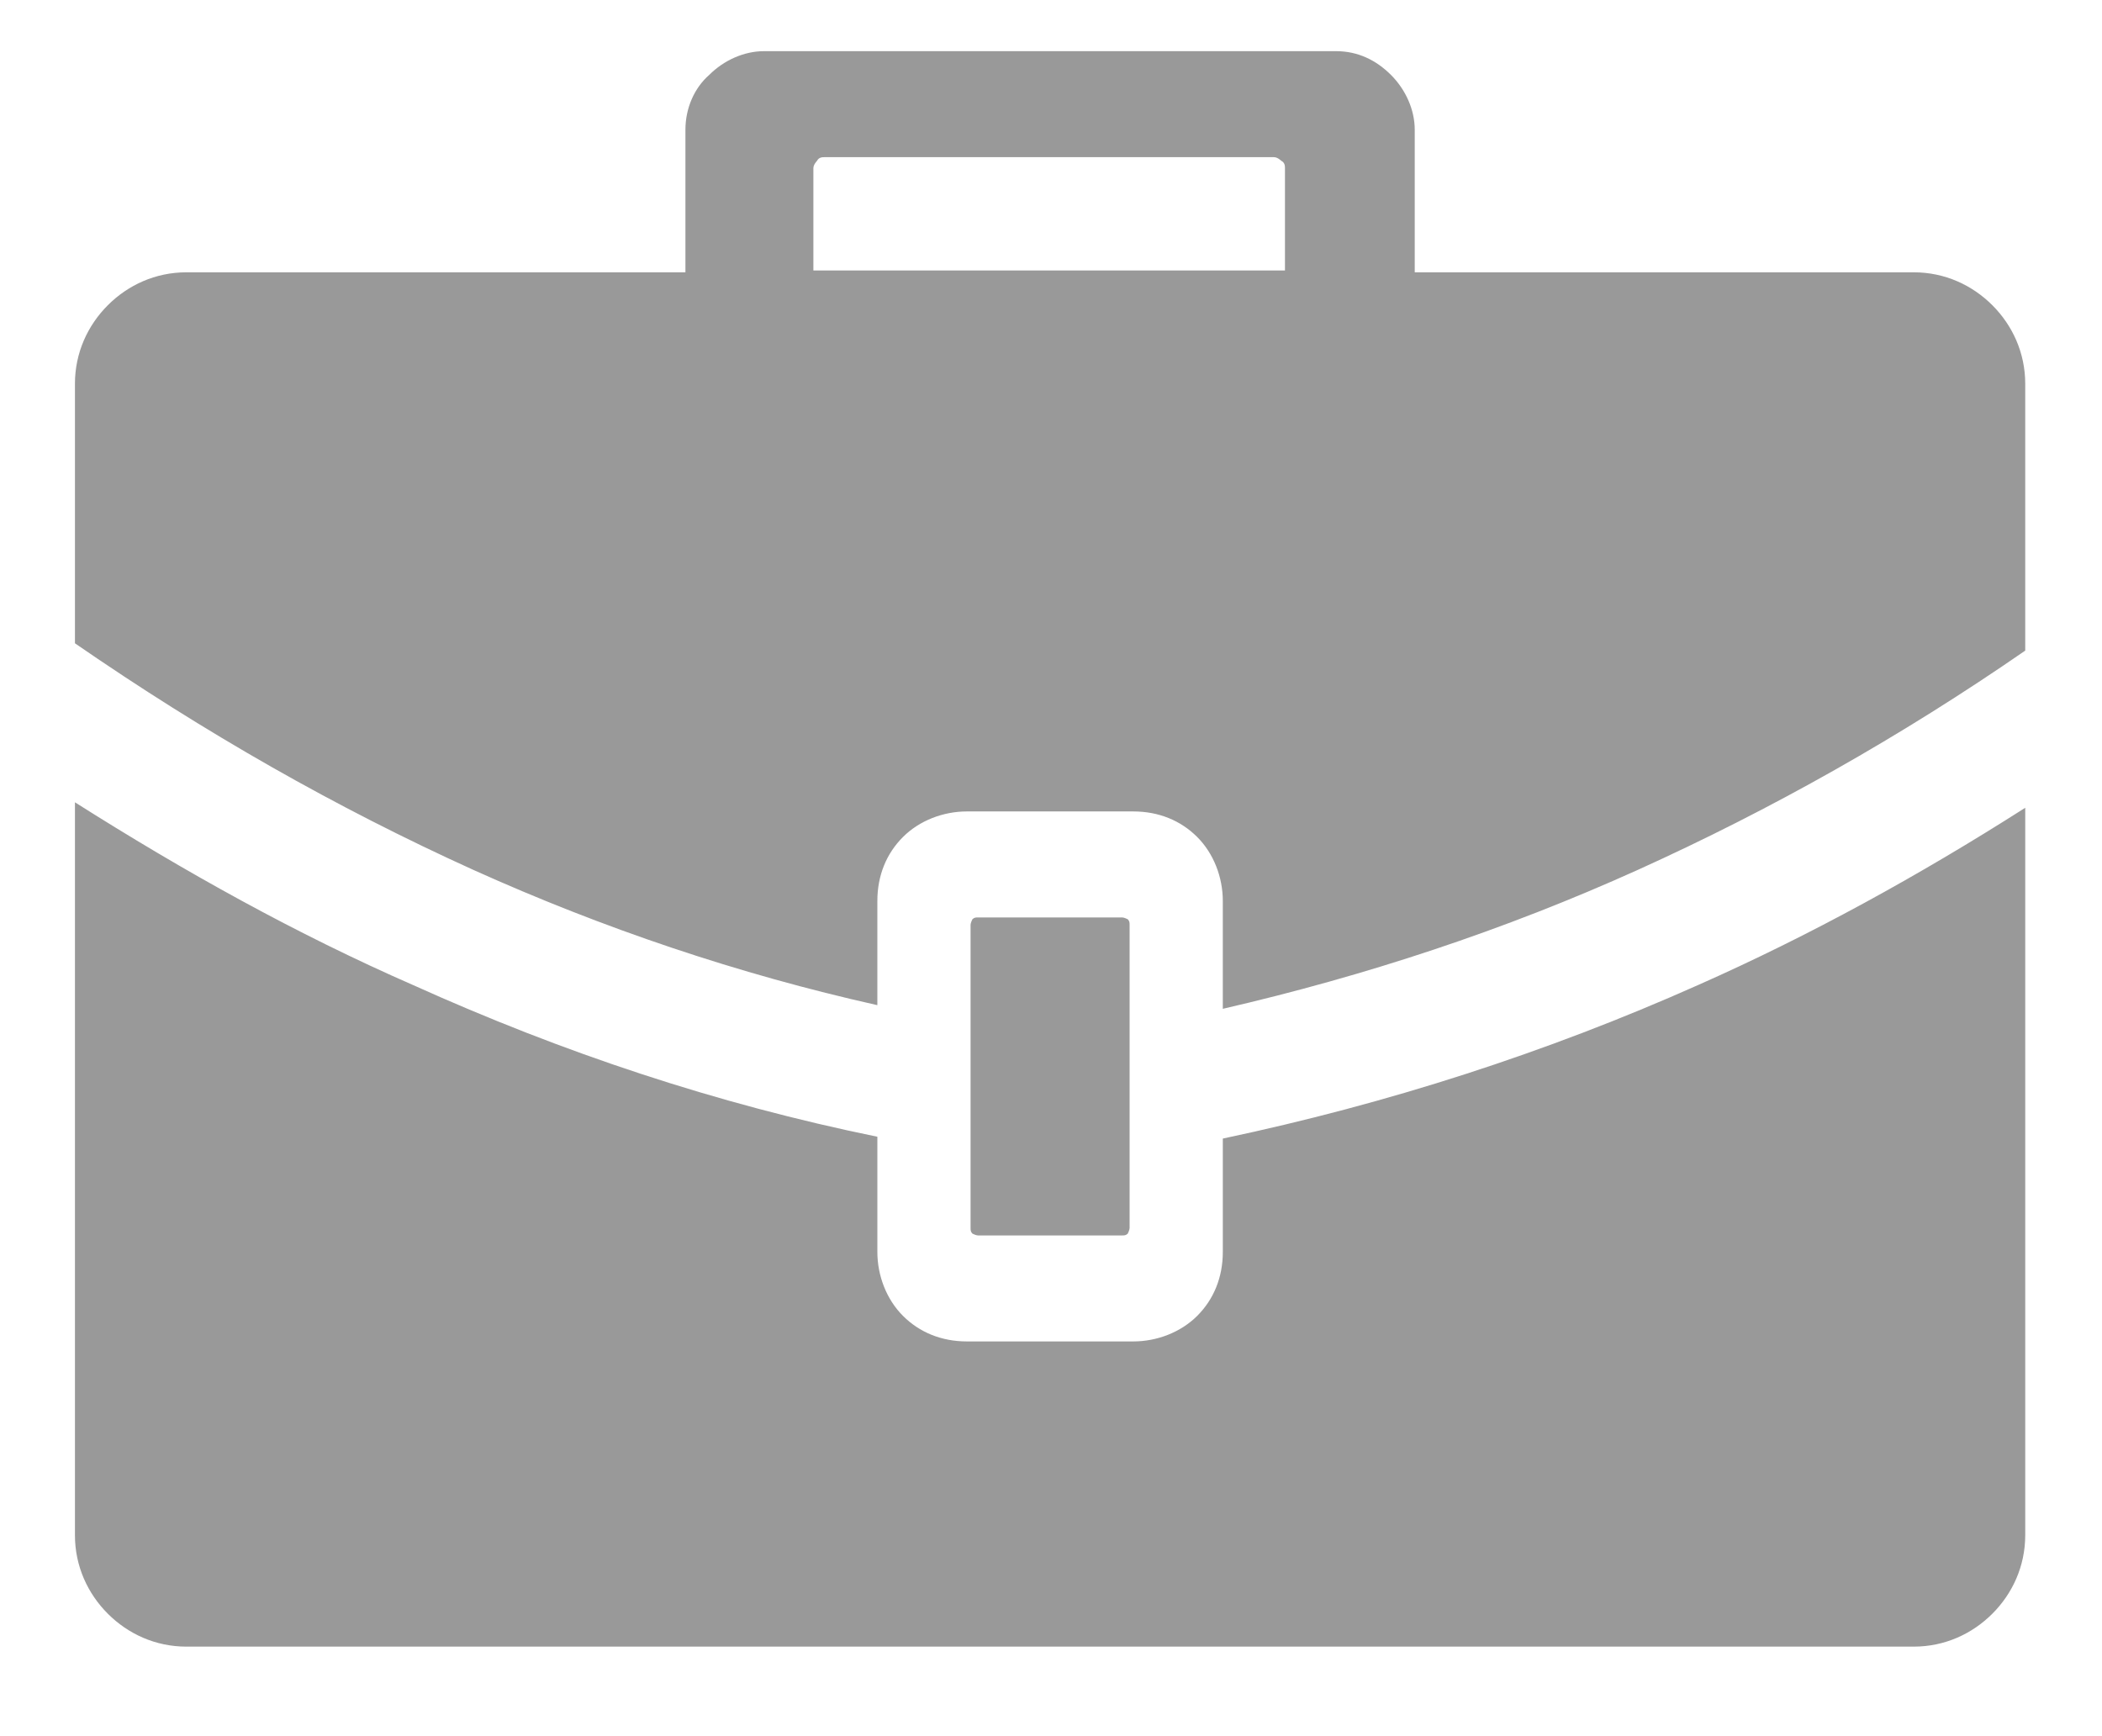 <?xml version="1.0" encoding="UTF-8"?>
<svg id="Layer_1" data-name="Layer 1" xmlns="http://www.w3.org/2000/svg" version="1.1" viewBox="0 0 115 95">
  <defs>
    <style>
      .cls-1 {
        fill: #999999;
        stroke-width: 0px;
      }
    </style>
  </defs>
  <path class="cls-1" d="M61.4,50.2h-7.9c-.1,0-.2,0-.3.1,0,0-.1.2-.1.3v16.6c0,.1,0,.2.1.3,0,0,.2.1.3.1h7.9c.1,0,.2,0,.3-.1,0,0,.1-.2.1-.3v-16.6c0-.1,0-.2-.1-.3,0,0-.2-.1-.3-.1h0ZM10.2,14.9h27.3v-7.8c0-1.2.5-2.3,1.3-3,.8-.8,1.9-1.3,3-1.3h31.3c1.2,0,2.2.5,3,1.3.8.8,1.3,1.9,1.3,3v7.8h27.3c1.7,0,3.2.7,4.3,1.8,1.1,1.1,1.8,2.6,1.8,4.3v14.6c-6.8,4.7-13.9,8.7-21.2,12-7.3,3.3-14.9,5.8-22.7,7.6v-5.9c0-1.3-.5-2.6-1.4-3.5-.9-.9-2.1-1.4-3.5-1.4h-9.1c-1.3,0-2.6.5-3.5,1.4-.9.9-1.4,2.1-1.4,3.5v5.7c-7.6-1.7-15-4.2-22.1-7.4-7.5-3.4-14.7-7.5-21.8-12.4v-14.2c0-1.7.7-3.2,1.8-4.3,1.1-1.1,2.6-1.8,4.3-1.8h0ZM110.8,44.3v39.7c0,1.7-.7,3.2-1.8,4.3-1.1,1.1-2.6,1.8-4.3,1.8H10.2c-1.7,0-3.2-.7-4.3-1.8-1.1-1.1-1.8-2.6-1.8-4.3v-40.1c6,3.8,12.1,7.2,18.5,10,8.2,3.7,16.6,6.5,25.4,8.3v6.3c0,1.3.5,2.6,1.4,3.5.9.9,2.1,1.4,3.5,1.4h9.1c1.3,0,2.6-.5,3.5-1.4.9-.9,1.4-2.1,1.4-3.5v-6.6.4c9-1.9,17.7-4.7,26-8.4,6.1-2.7,12.1-6,17.9-9.7h0ZM69.9,8.6h-24.8c-.1,0-.3,0-.4.2,0,0-.2.2-.2.4v5.6h25.8v-5.6c0-.1,0-.3-.2-.4,0,0-.2-.2-.4-.2h0Z"/>
</svg>